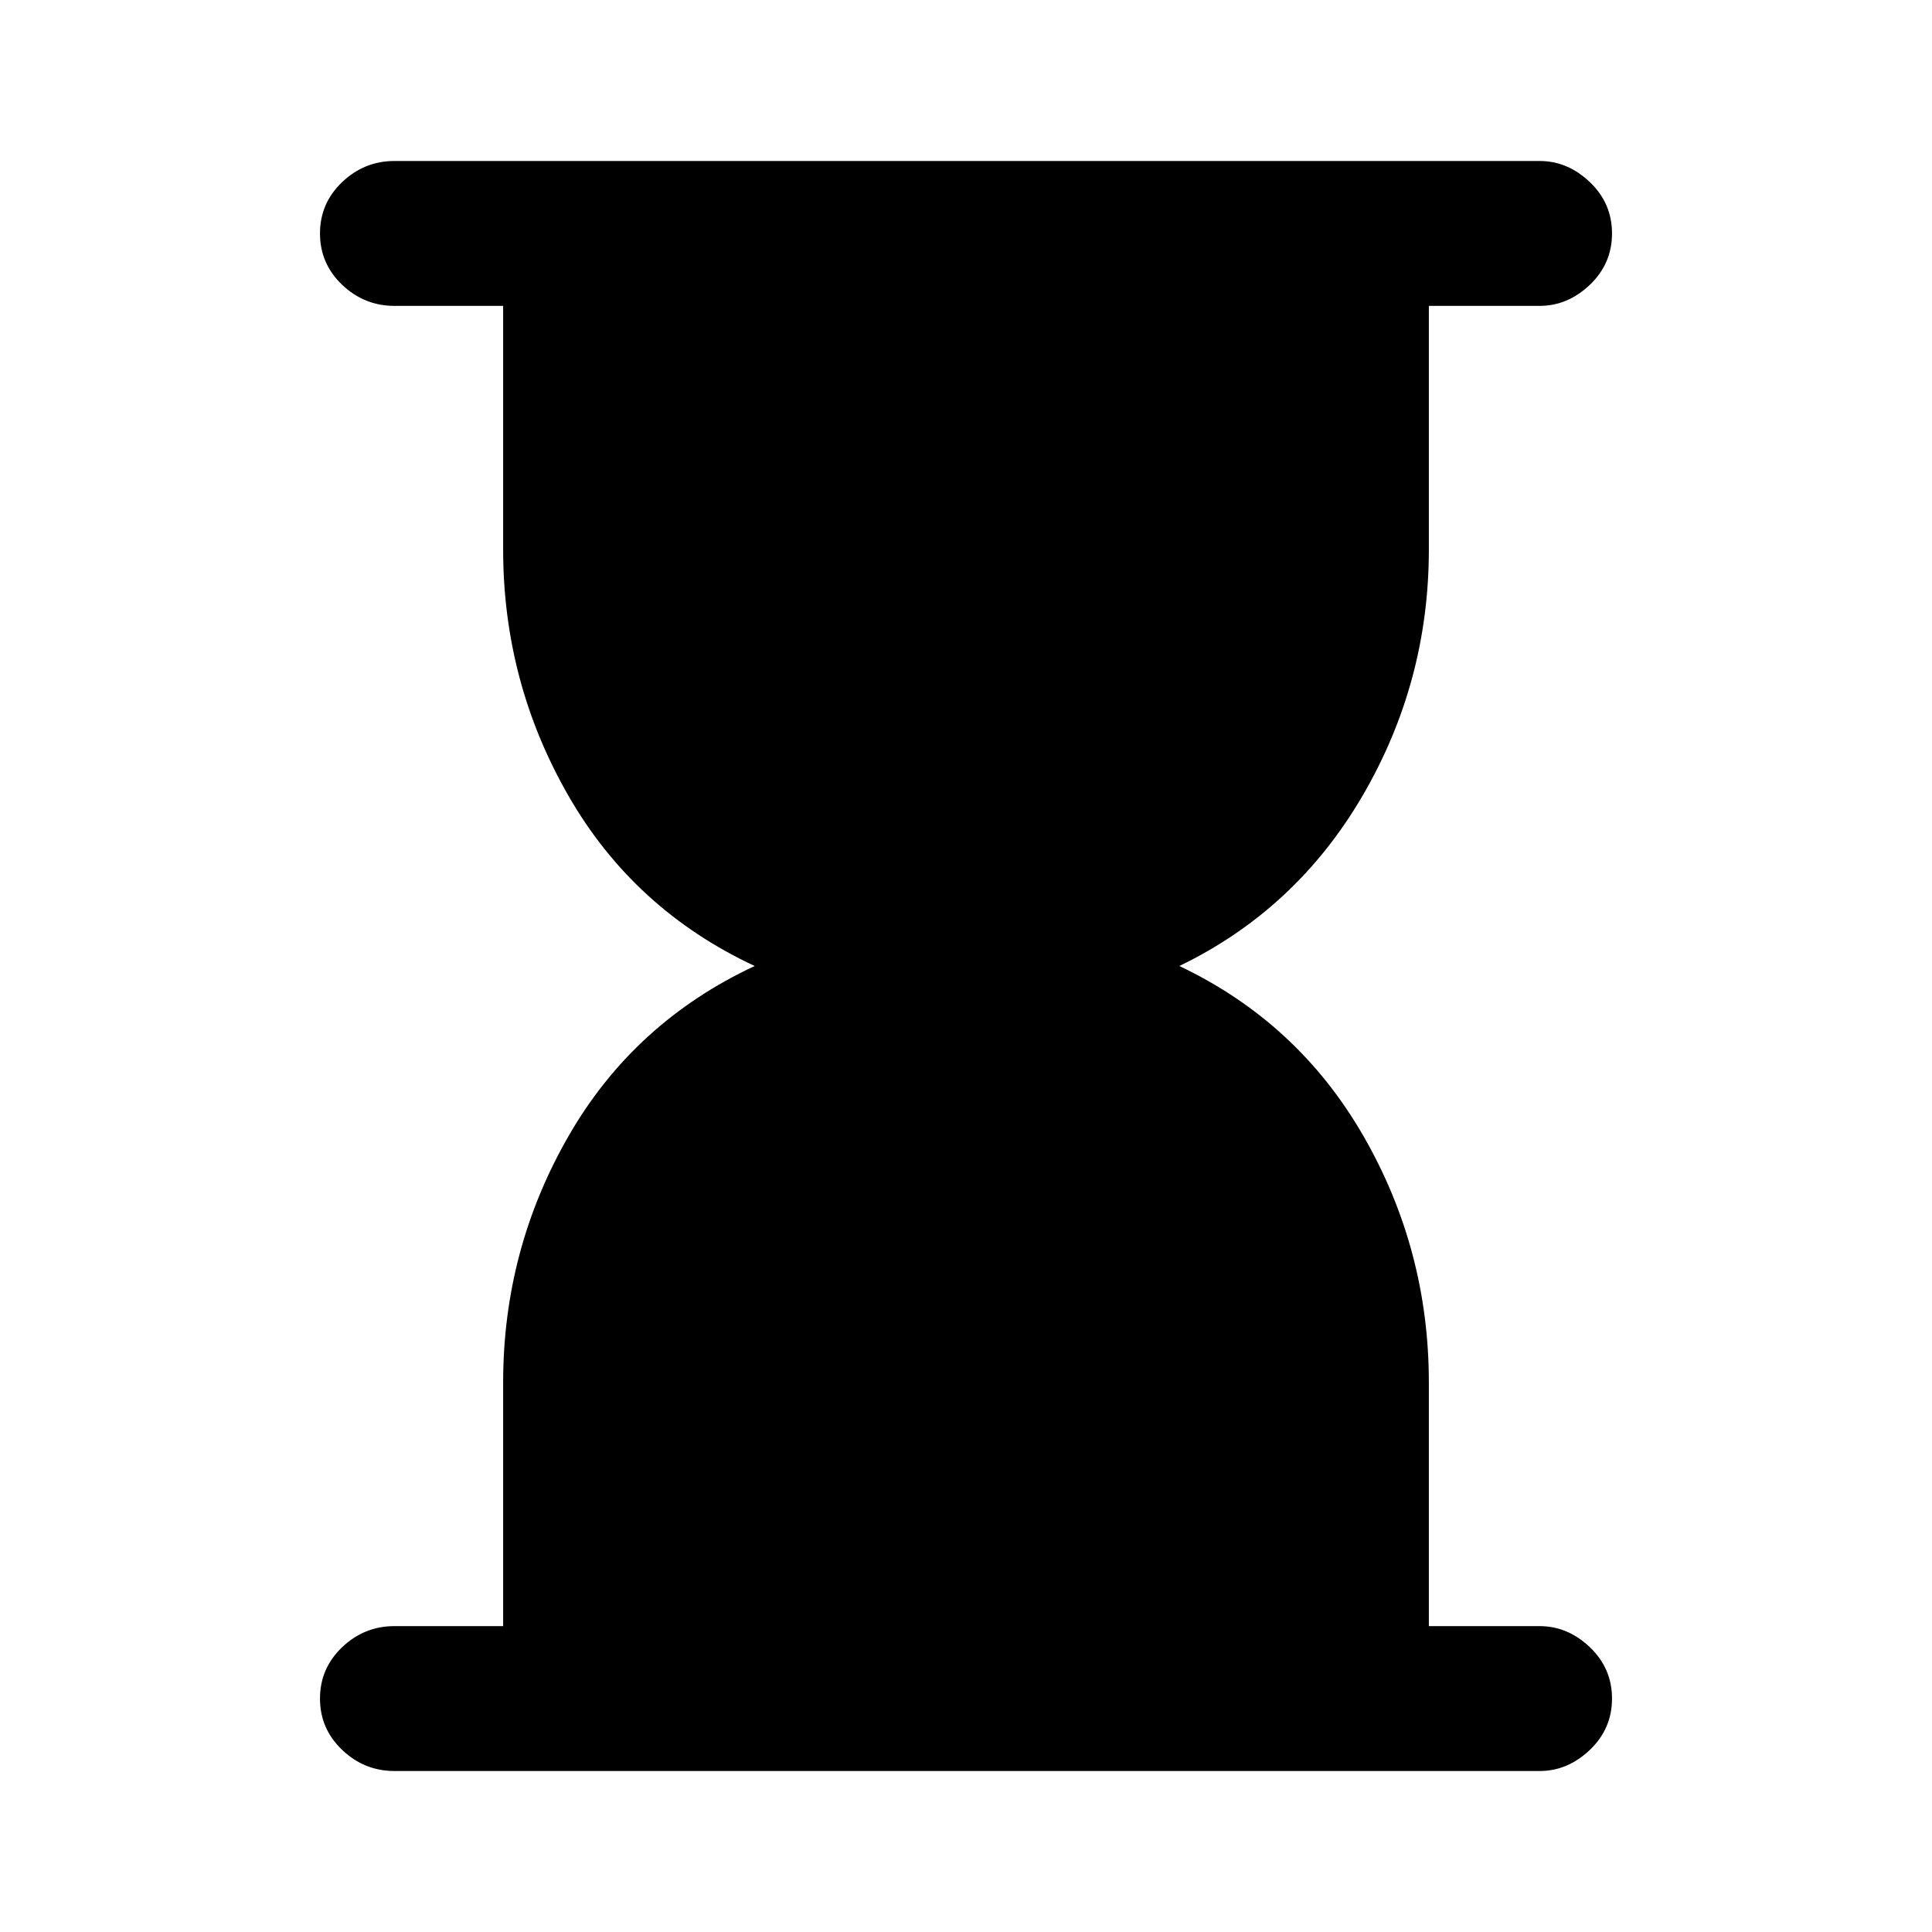 <svg xmlns="http://www.w3.org/2000/svg" height="40" width="40"><path d="M8.167 36.667Q7.542 36.667 7.083 36.229Q6.625 35.792 6.625 35.167Q6.625 34.542 7.083 34.104Q7.542 33.667 8.167 33.667H10.417V28.625Q10.417 25.875 11.771 23.521Q13.125 21.167 15.625 20Q13.125 18.833 11.771 16.479Q10.417 14.125 10.417 11.375V6.333H8.167Q7.542 6.333 7.083 5.896Q6.625 5.458 6.625 4.833Q6.625 4.208 7.083 3.771Q7.542 3.333 8.167 3.333H31.875Q32.458 3.333 32.917 3.771Q33.375 4.208 33.375 4.833Q33.375 5.458 32.917 5.896Q32.458 6.333 31.875 6.333H29.583V11.375Q29.583 14.125 28.208 16.479Q26.833 18.833 24.417 20Q26.875 21.167 28.229 23.521Q29.583 25.875 29.583 28.625V33.667H31.875Q32.458 33.667 32.917 34.104Q33.375 34.542 33.375 35.167Q33.375 35.792 32.917 36.229Q32.458 36.667 31.875 36.667Z"/></svg>